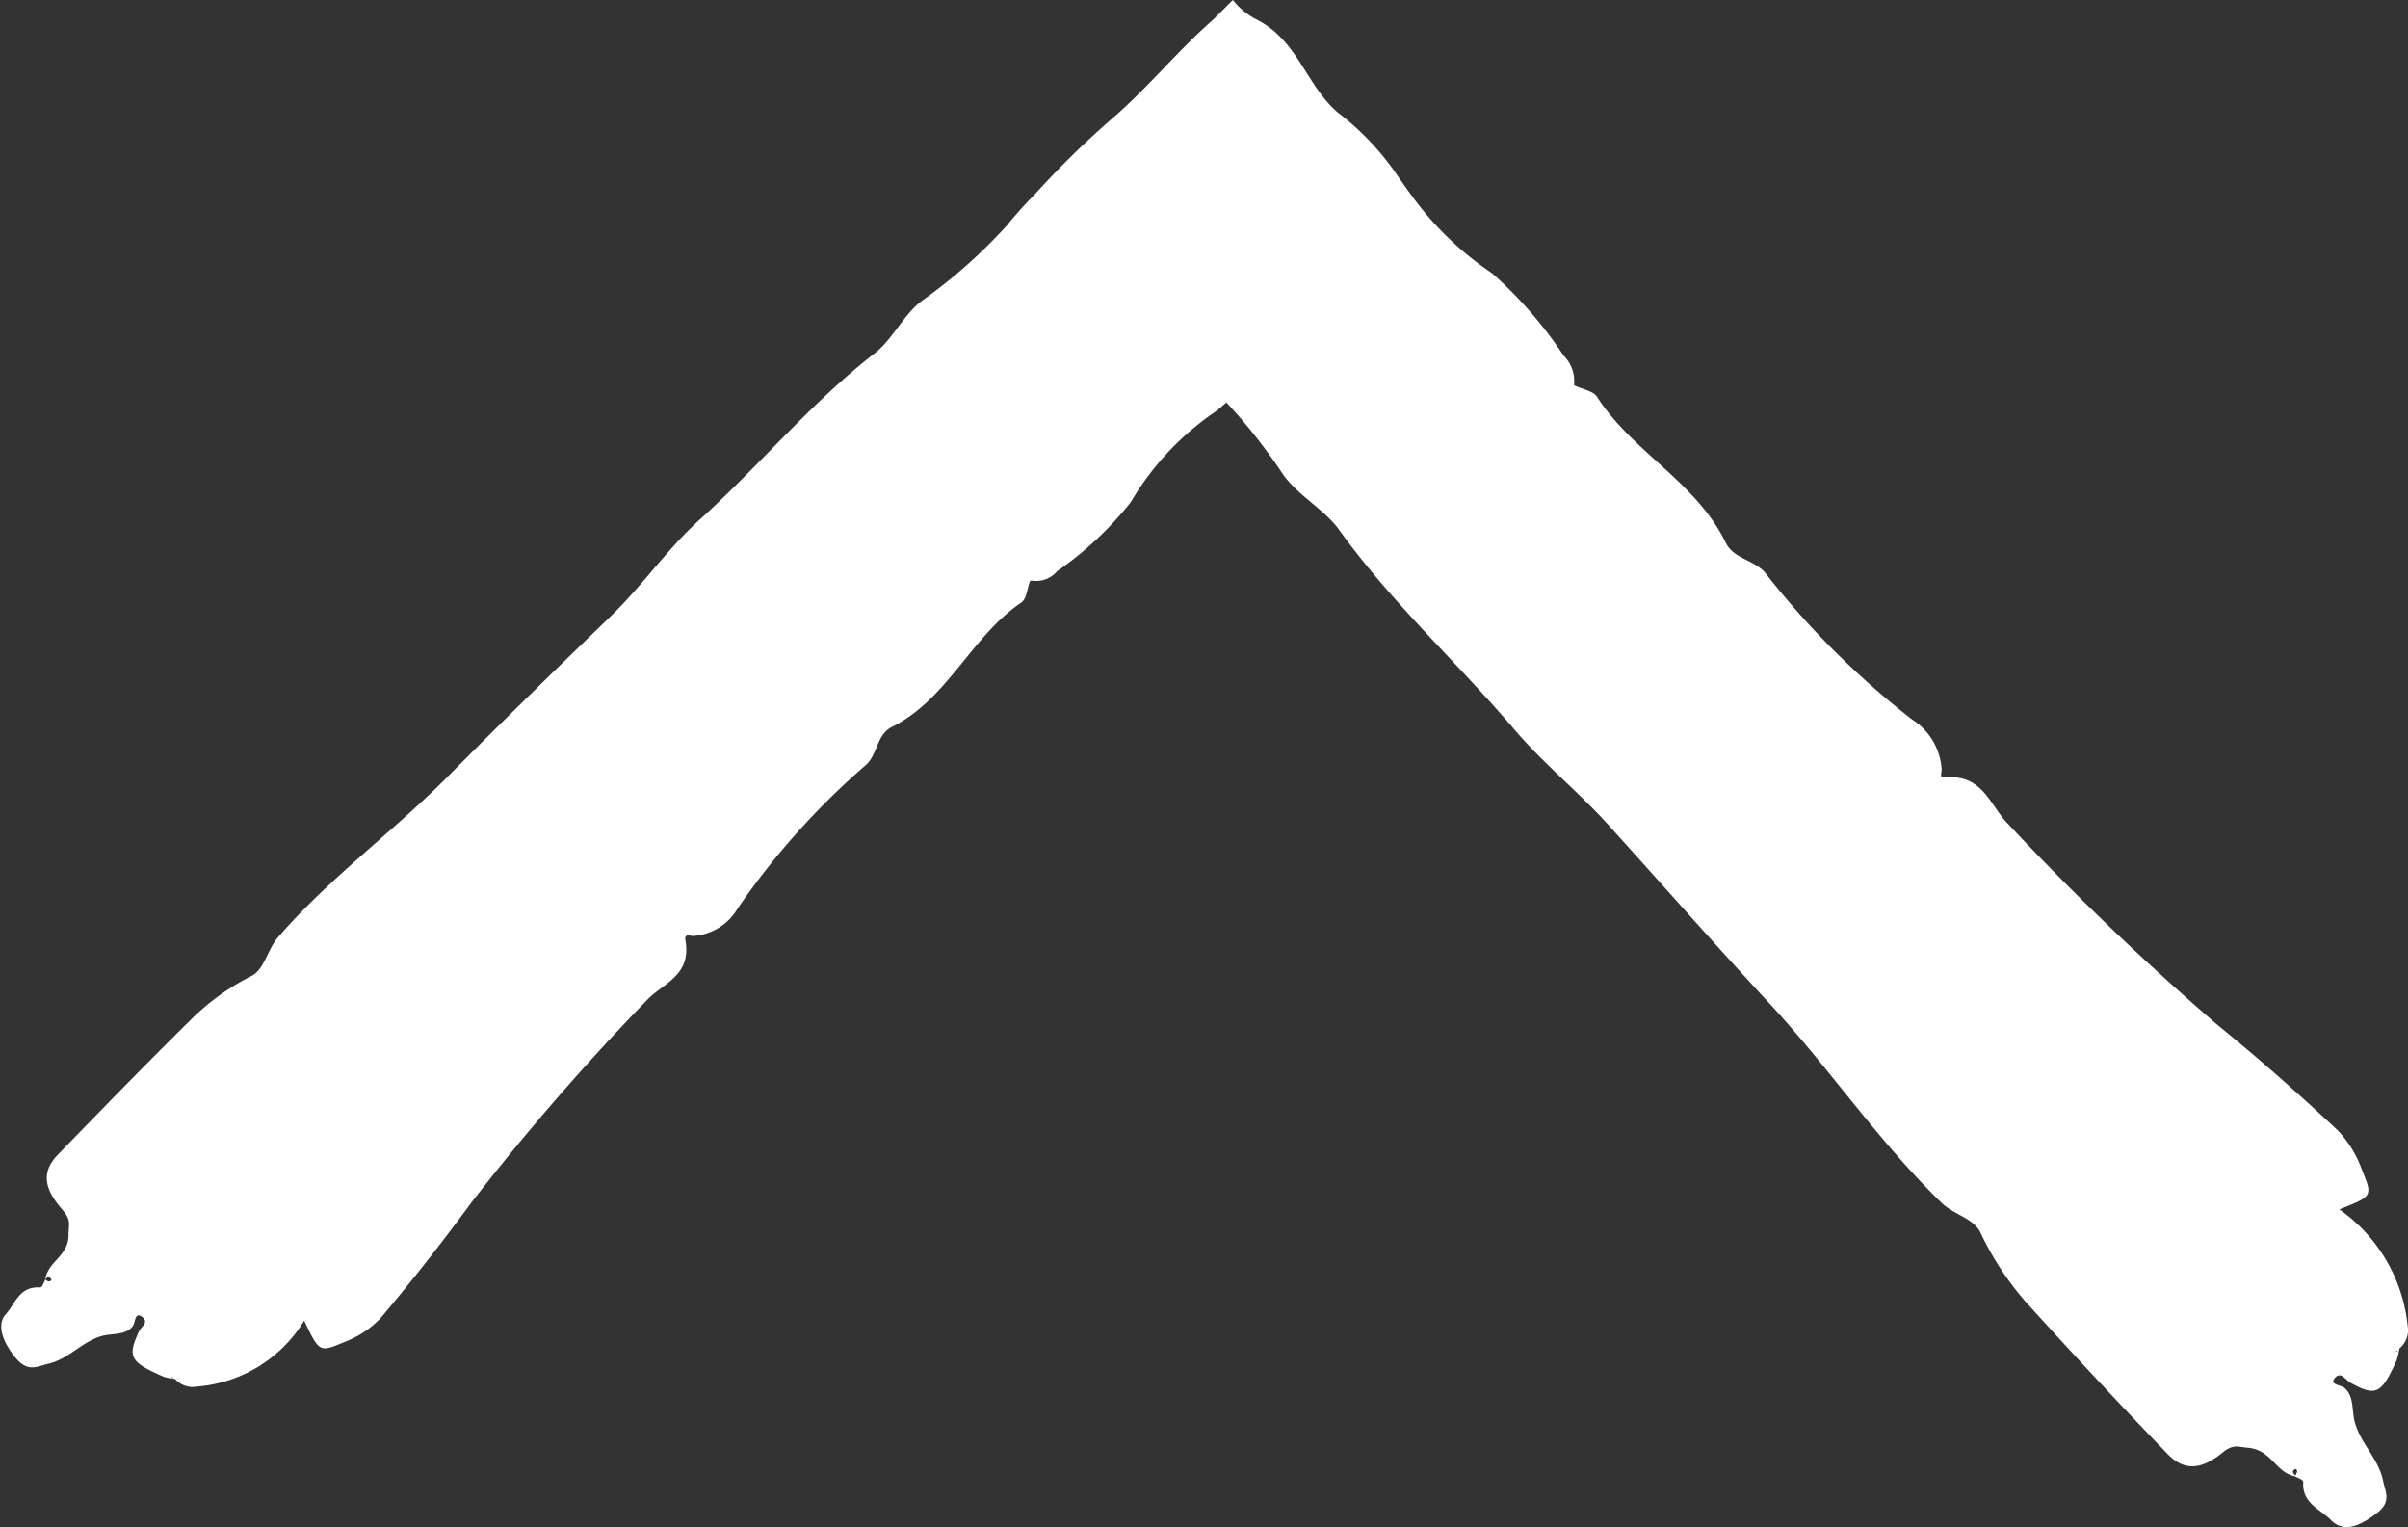 <svg id="Layer_1" data-name="Layer 1" xmlns="http://www.w3.org/2000/svg" viewBox="0 0 179.54 113.85">
  <rect x="0" y="0" width="179.54" height="113.85" fill="#333333" stroke="none"/>
  <path d="M174.42,90.15c2.55-1,2.46-1,1.69-2.94a8.44,8.44,0,0,0-1.79-2.93c-2.88-2.7-5.87-5.35-8.95-7.85a201.34,201.34,0,0,1-15.64-15c-1.35-1.35-1.88-3.76-4.72-3.47-.43,0-.24-.29-.24-.58a4.75,4.75,0,0,0-2.21-3.75,62.69,62.69,0,0,1-11-11c-.86-.91-2.31-1-2.88-2.16-2.22-4.57-7-6.79-9.63-10.93-.34-.43-1.11-.53-1.68-.82v-.19a2.64,2.64,0,0,0-.77-2,31.28,31.28,0,0,0-5.35-6.16,23.62,23.62,0,0,1-5.63-5.3c-.48-.62-.91-1.25-1.35-1.87a20.06,20.06,0,0,0-4.47-4.77c-2.41-2-3-5.44-6.16-7A5.48,5.48,0,0,1,91.92,0L90.48,1.44c-2.6,2.27-4.81,5-7.41,7.27a66.15,66.15,0,0,0-5.87,5.73,31.14,31.14,0,0,0-2.12,2.36,39.39,39.39,0,0,1-6.35,5.63c-1.4,1.06-2.17,2.89-3.57,3.95C60.35,30.13,56.5,34.85,52,38.89c-2.35,2.17-4.23,4.91-6.54,7.12-3.95,3.81-7.89,7.66-11.75,11.55-4.18,4.29-9.09,7.8-13,12.33-.77.91-1,2.35-1.92,2.84A17.89,17.89,0,0,0,14.24,76c-3.37,3.32-6.69,6.74-10,10.15-1.11,1.21-1,2.41.39,4,.72.82.48,1.1.48,1.92,0,1.59-1.54,1.93-1.74,3.32.05-.09.15-.19.24-.19s.34.19.15.29-.24-.05-.39-.1h0c-.1.2-.2.58-.39.58-1.54-.1-1.83,1.2-2.55,2s-.19,2.12.72,3.23,1.59.67,2.36.48c1.59-.34,2.5-1.59,4-2.07.77-.24,1.83-.05,2.36-.72.24-.24.15-1.16.72-.73s-.09.73-.24,1.11c-.86,1.88-.67,2.26,1.88,3.37a4,4,0,0,0,.82.15,1.74,1.74,0,0,0,1.63.57,10.3,10.3,0,0,0,8-4.91c1.15,2.41,1.15,2.36,3,1.59a7.38,7.38,0,0,0,2.65-1.73c2.36-2.79,4.62-5.68,6.78-8.62a180,180,0,0,1,13.1-15.11c1.2-1.3,3.41-1.83,2.88-4.57,0-.43.34-.24.58-.24A4.16,4.16,0,0,0,55,67.72,56,56,0,0,1,64.59,57c.86-.81.77-2.21,1.87-2.79,4.19-2.07,5.92-6.73,9.68-9.29.43-.28.43-1.05.67-1.63H77a2.05,2.05,0,0,0,1.83-.72,25.6,25.6,0,0,0,5.49-5.15,21,21,0,0,1,6.31-6.74c.28-.2.52-.44.81-.68a41.48,41.48,0,0,1,4.24,5.39c1.11,1.54,3,2.56,4.09,4,3.85,5.39,8.71,9.82,13,14.82,2.21,2.65,5,4.86,7.31,7.46,4,4.43,7.94,8.91,12,13.29,4.38,4.76,8,10.15,12.7,14.72.92.87,2.41,1.16,2.89,2.22A22.27,22.27,0,0,0,151,97q5.21,5.77,10.54,11.31c1.21,1.3,2.46,1.35,4.14,0,.87-.72,1.2-.43,2-.38,1.69.19,2,1.83,3.42,2.12v0c.24.14.63.24.63.43-.1,1.59,1.25,2,2.07,2.84,1,1,2.21.38,3.36-.48s.73-1.54.53-2.41c-.33-1.68-1.63-2.74-2.11-4.38-.24-.87-.05-1.92-.73-2.55-.28-.29-1.2-.24-.77-.77s.77.1,1.16.34c1.92,1.06,2.31.86,3.46-1.69a5.6,5.6,0,0,0,.2-.86,1.76,1.76,0,0,0,.62-1.64A12.12,12.12,0,0,0,174.42,90.15ZM12.8,102.71v-.09l.14.14ZM171.15,110c-.1-.1-.19-.19-.19-.29s.19-.29.28-.14S171.2,109.83,171.15,110Zm7.55-9.24h-.09l.19-.1Z" fill="#fff"/>
</svg>
